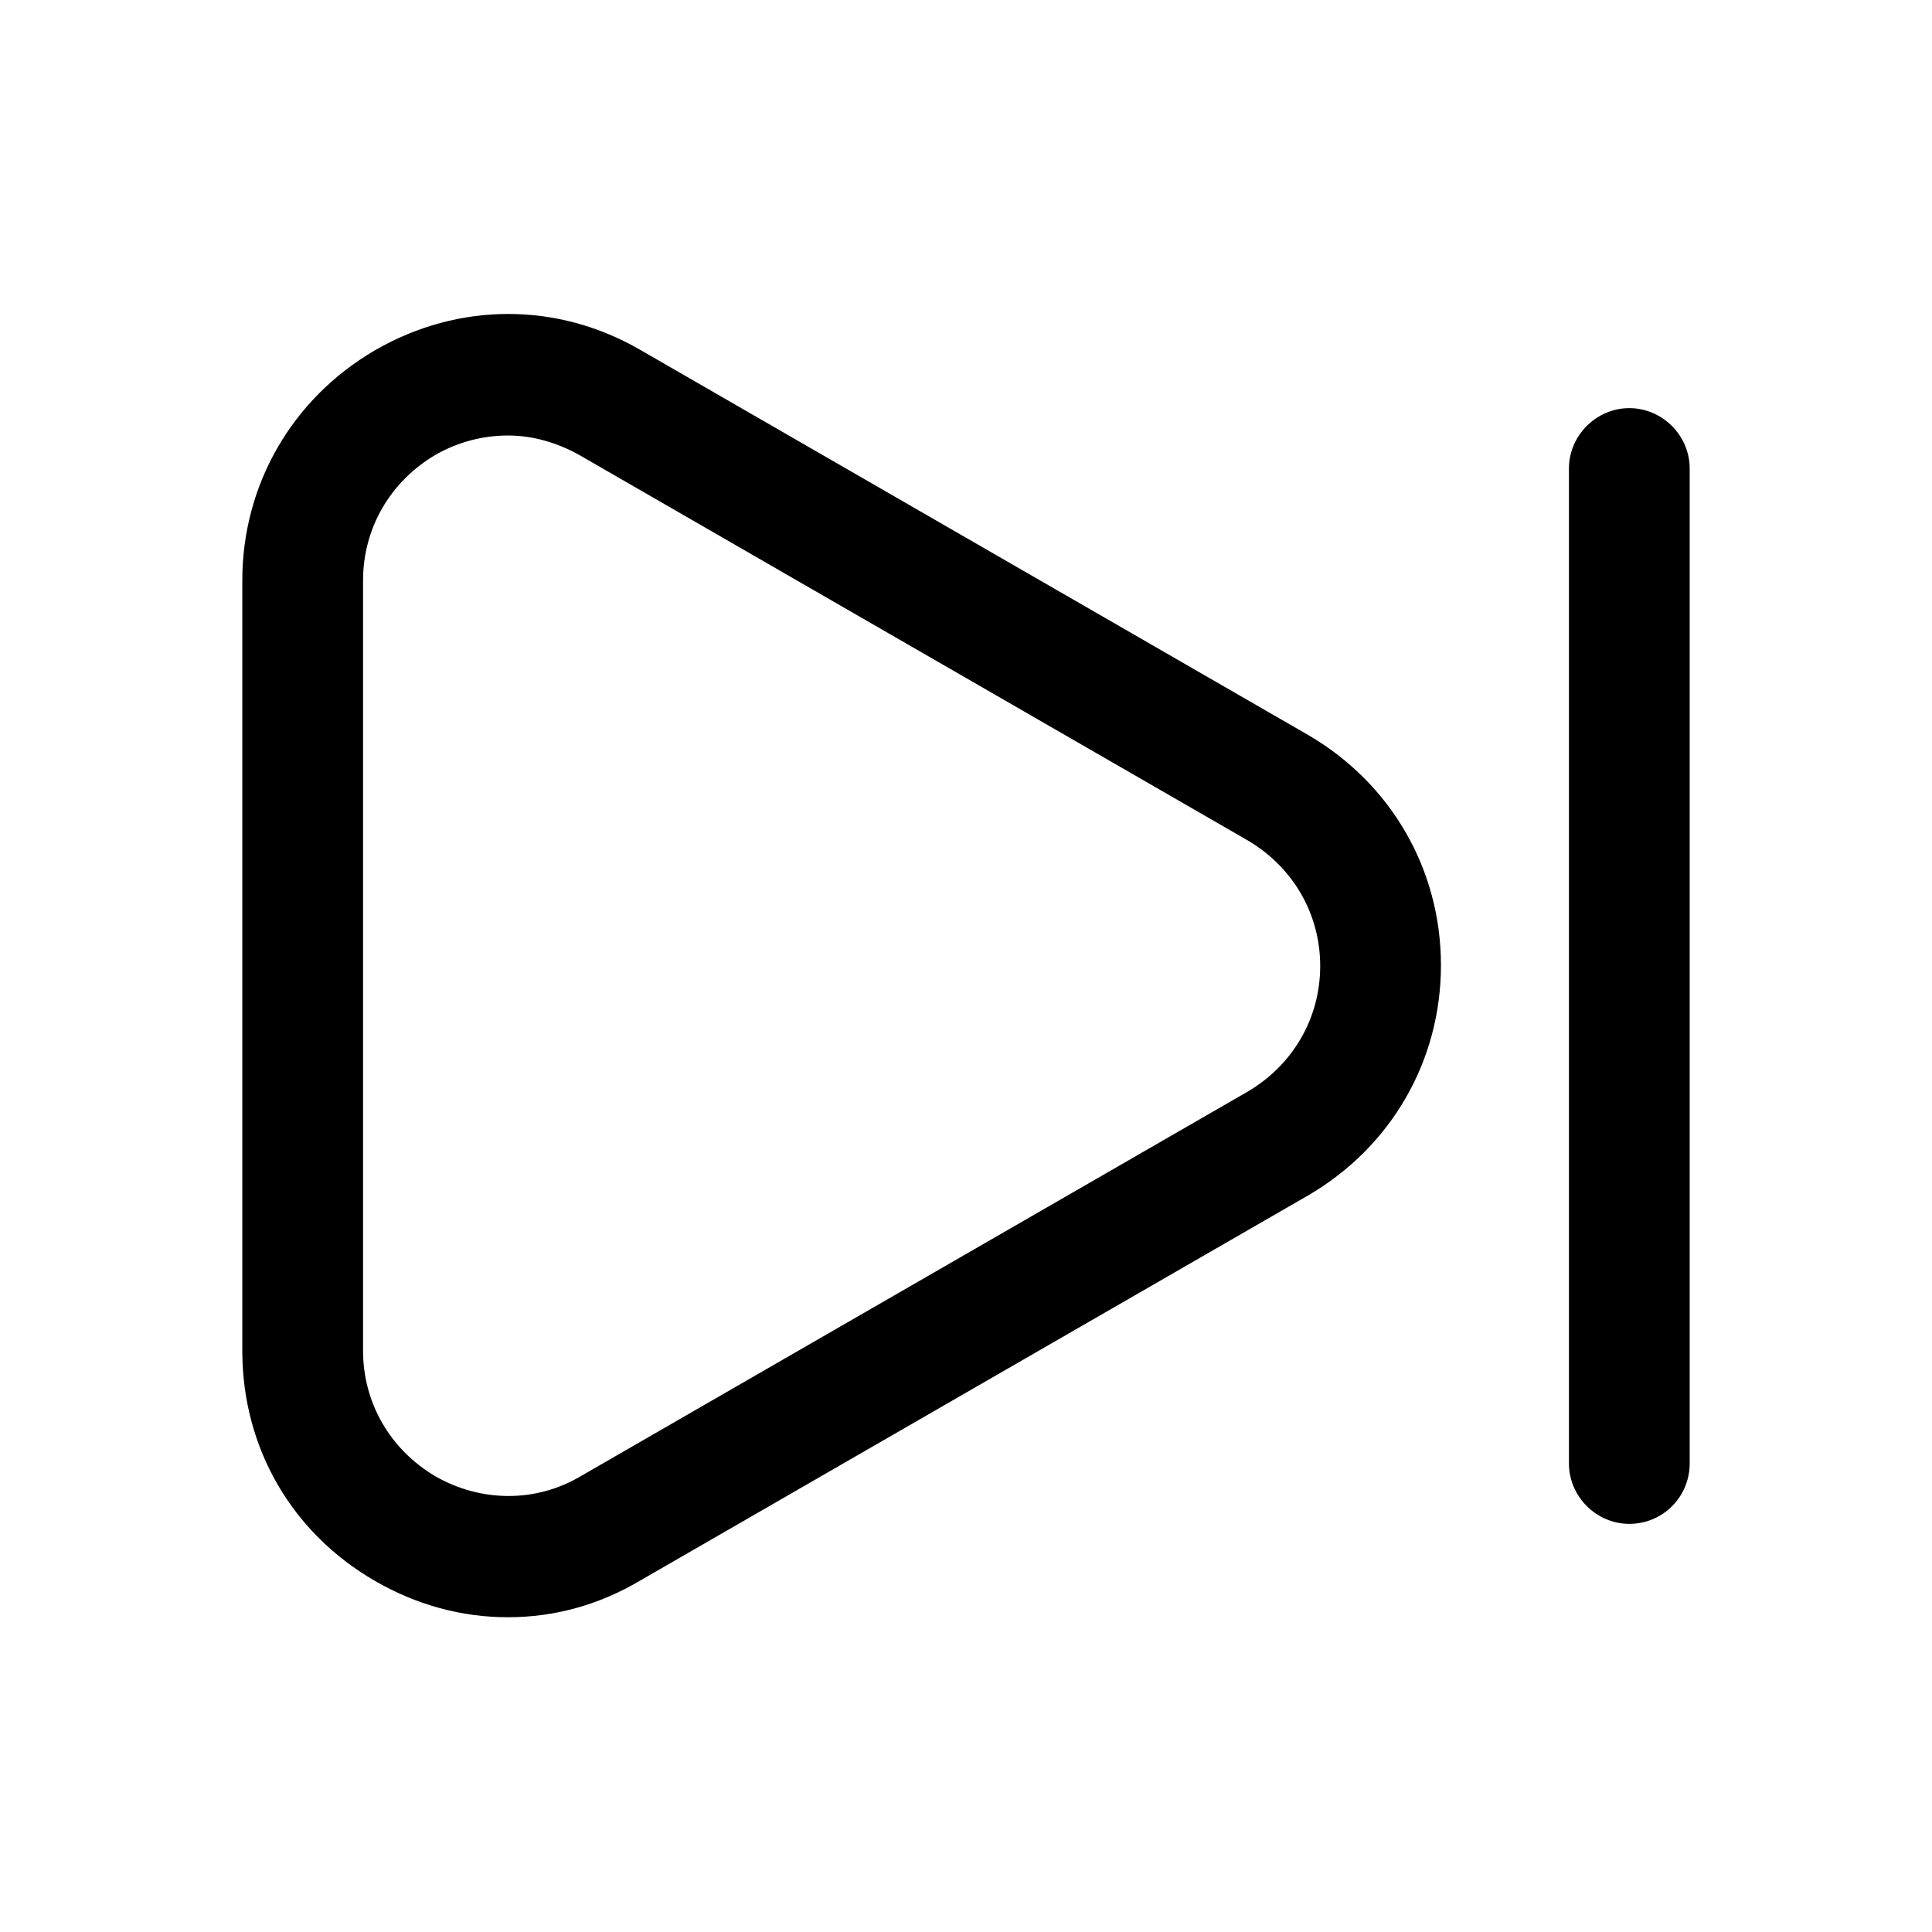 <svg width="24" height="24" viewBox="0 0 24 24" fill="none" xmlns="http://www.w3.org/2000/svg">
    <path
        d="M6.31 20.09C5.74 20.09 5.18 19.94 4.66 19.64C3.62 19.04 3.01 17.98 3.01 16.78V7.21C3.01 6.02 3.63 4.95 4.66 4.35C5.7 3.75 6.93 3.75 7.96 4.35L16.25 9.13C17.28 9.73 17.9 10.8 17.9 11.99C17.9 13.18 17.28 14.25 16.25 14.85L7.96 19.63C7.44 19.94 6.88 20.09 6.31 20.09ZM6.31 5.41C6 5.41 5.69 5.49 5.41 5.65C4.85 5.98 4.51 6.56 4.51 7.21V16.78C4.51 17.43 4.85 18.01 5.41 18.34C5.97 18.66 6.65 18.67 7.21 18.34L15.5 13.56C16.06 13.23 16.4 12.65 16.4 12C16.4 11.35 16.06 10.77 15.5 10.44L7.21 5.66C6.93 5.5 6.62 5.41 6.31 5.41Z"
        fill="currentColor"/>
    <path
        d="M20.24 18.93C19.83 18.93 19.49 18.59 19.49 18.18V5.82C19.49 5.41 19.83 5.07 20.24 5.07C20.65 5.07 20.99 5.41 20.99 5.82V18.18C20.99 18.59 20.66 18.93 20.24 18.93Z"
        fill="currentColor"/>
</svg>
